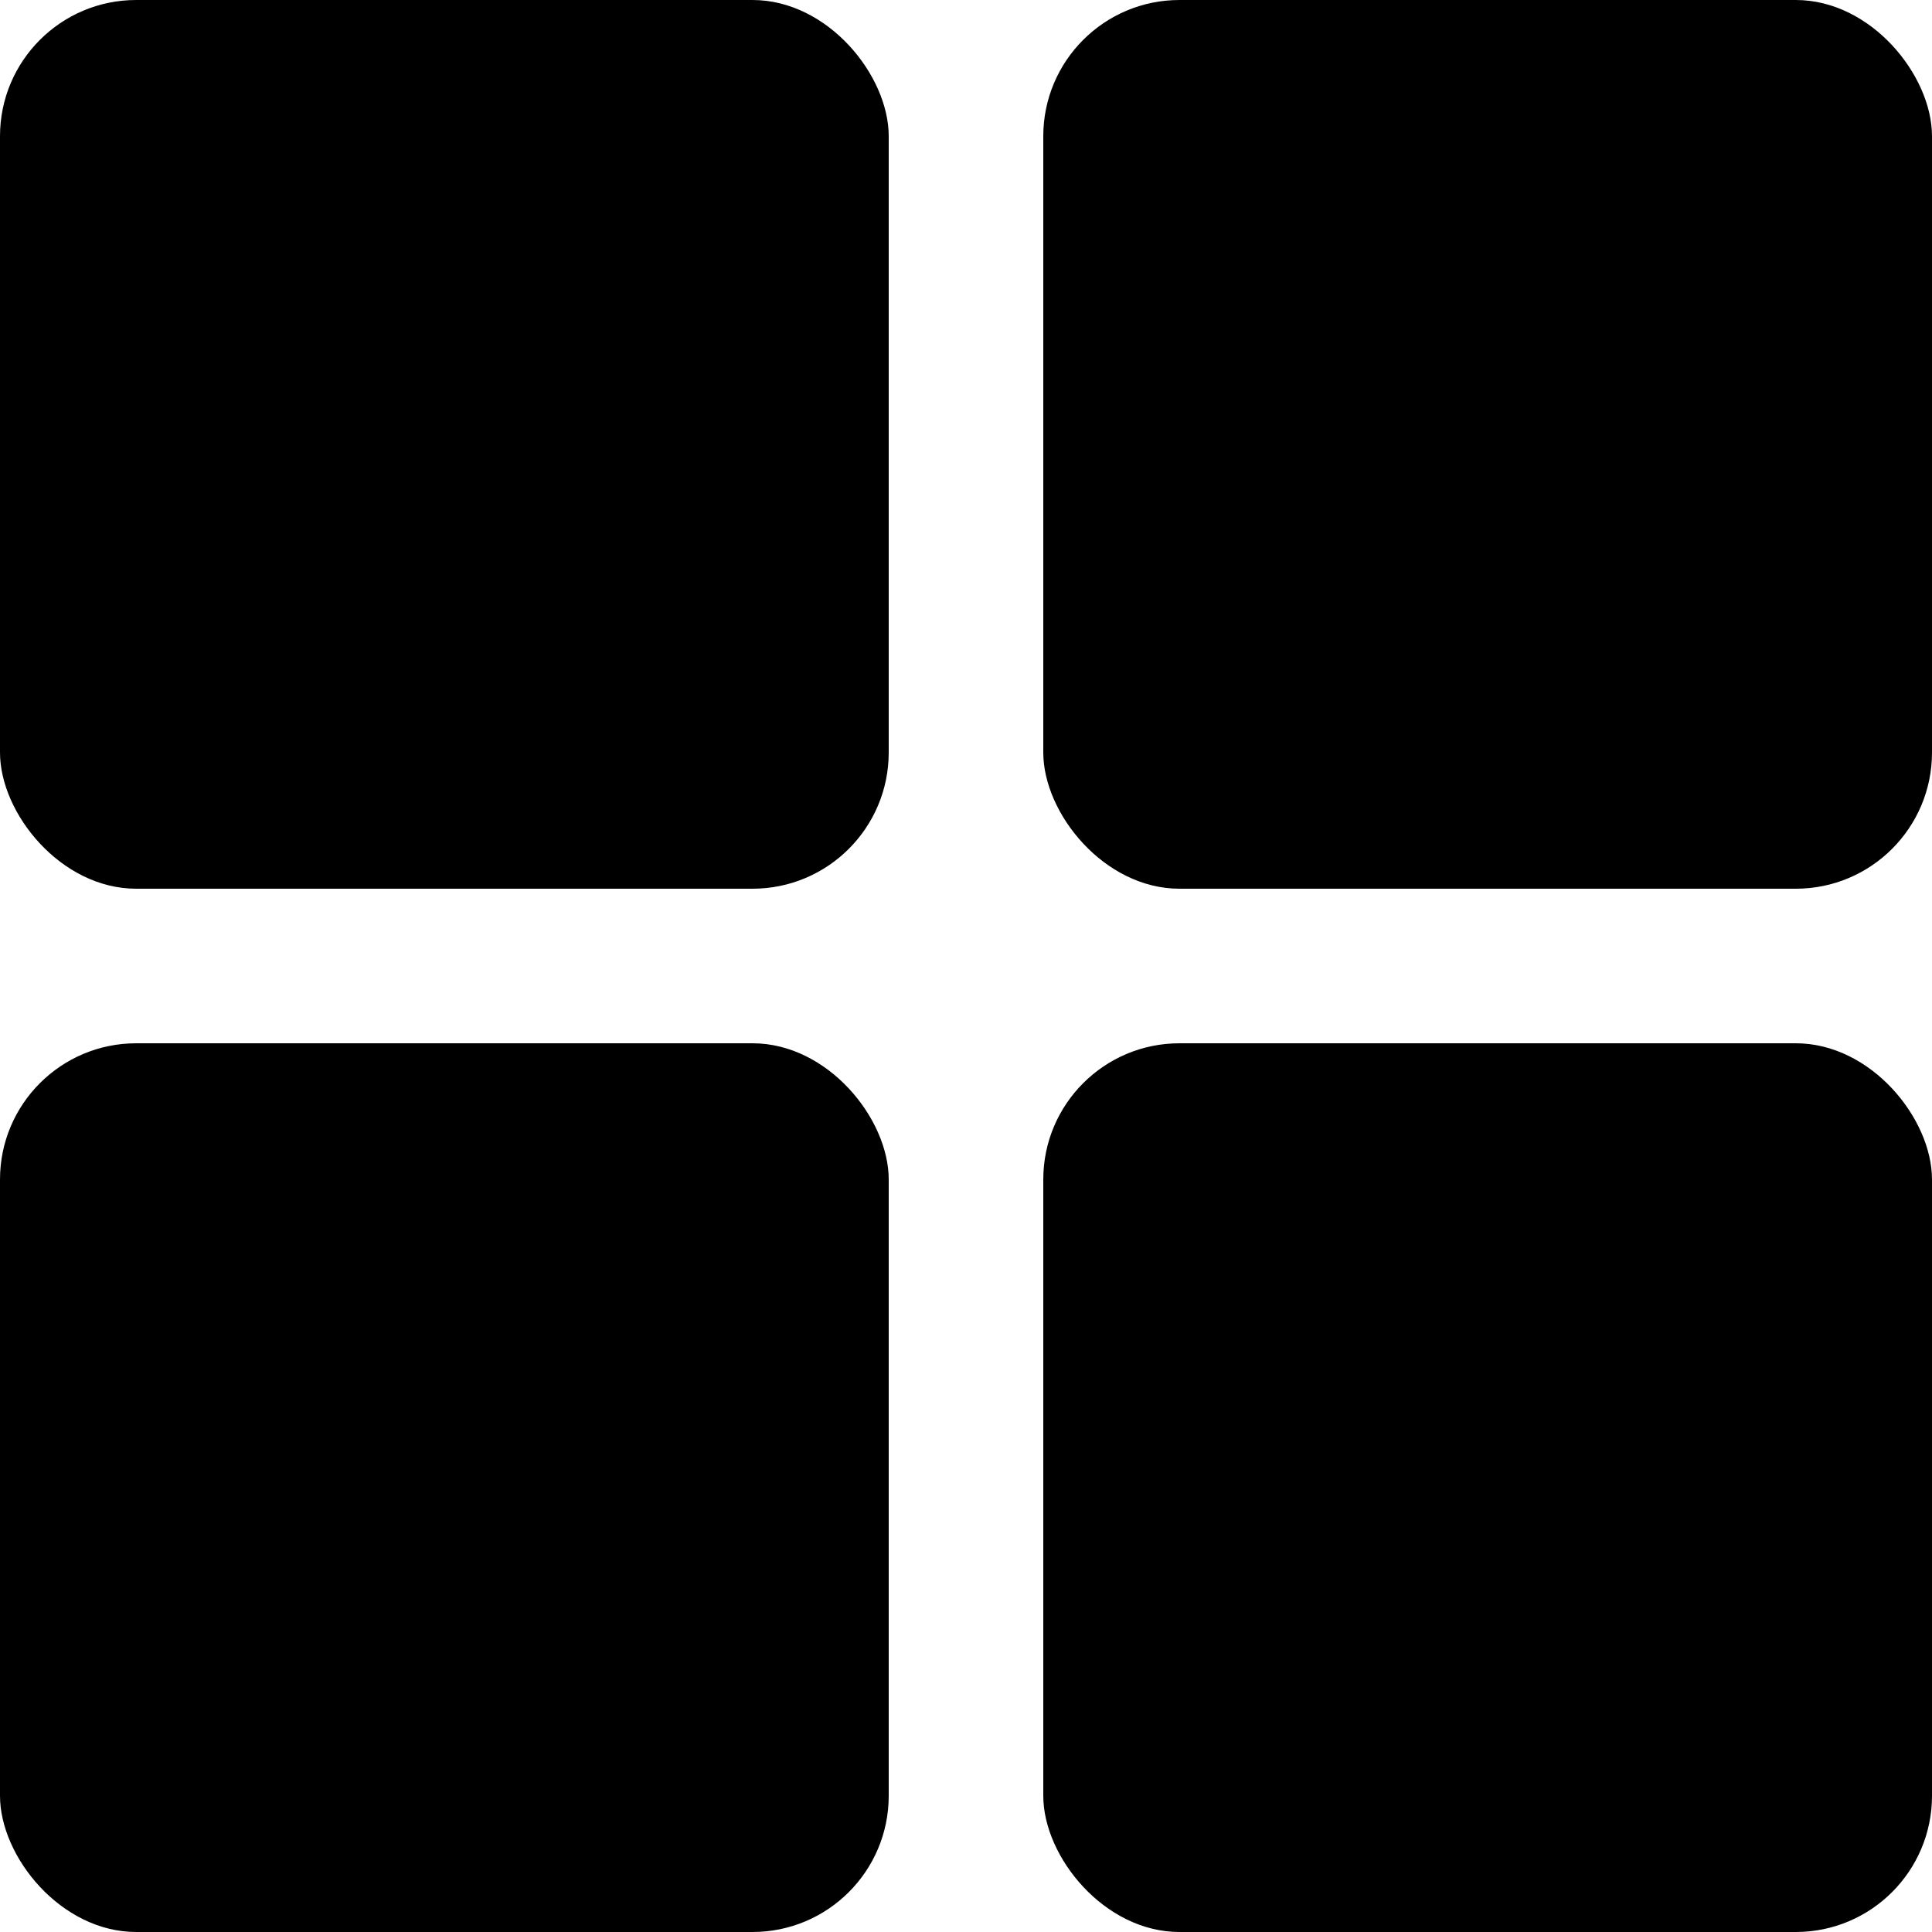 <?xml version="1.0" encoding="UTF-8"?>
<svg id="_레이어_1" data-name="레이어_1" xmlns="http://www.w3.org/2000/svg" version="1.1" viewBox="0 0 200 200">
  <!-- Generator: Adobe Illustrator 29.2.1, SVG Export Plug-In . SVG Version: 2.1.0 Build 116)  -->
  <rect width="92" height="92" rx="14.1" ry="14.1"/>
  <rect x="108" width="92" height="92" rx="14.1" ry="14.1"/>
  <rect x="0" y="108" width="92" height="92" rx="14.1" ry="14.1"/>
  <rect x="108" y="108" width="92" height="92" rx="14.1" ry="14.1"/>
</svg>